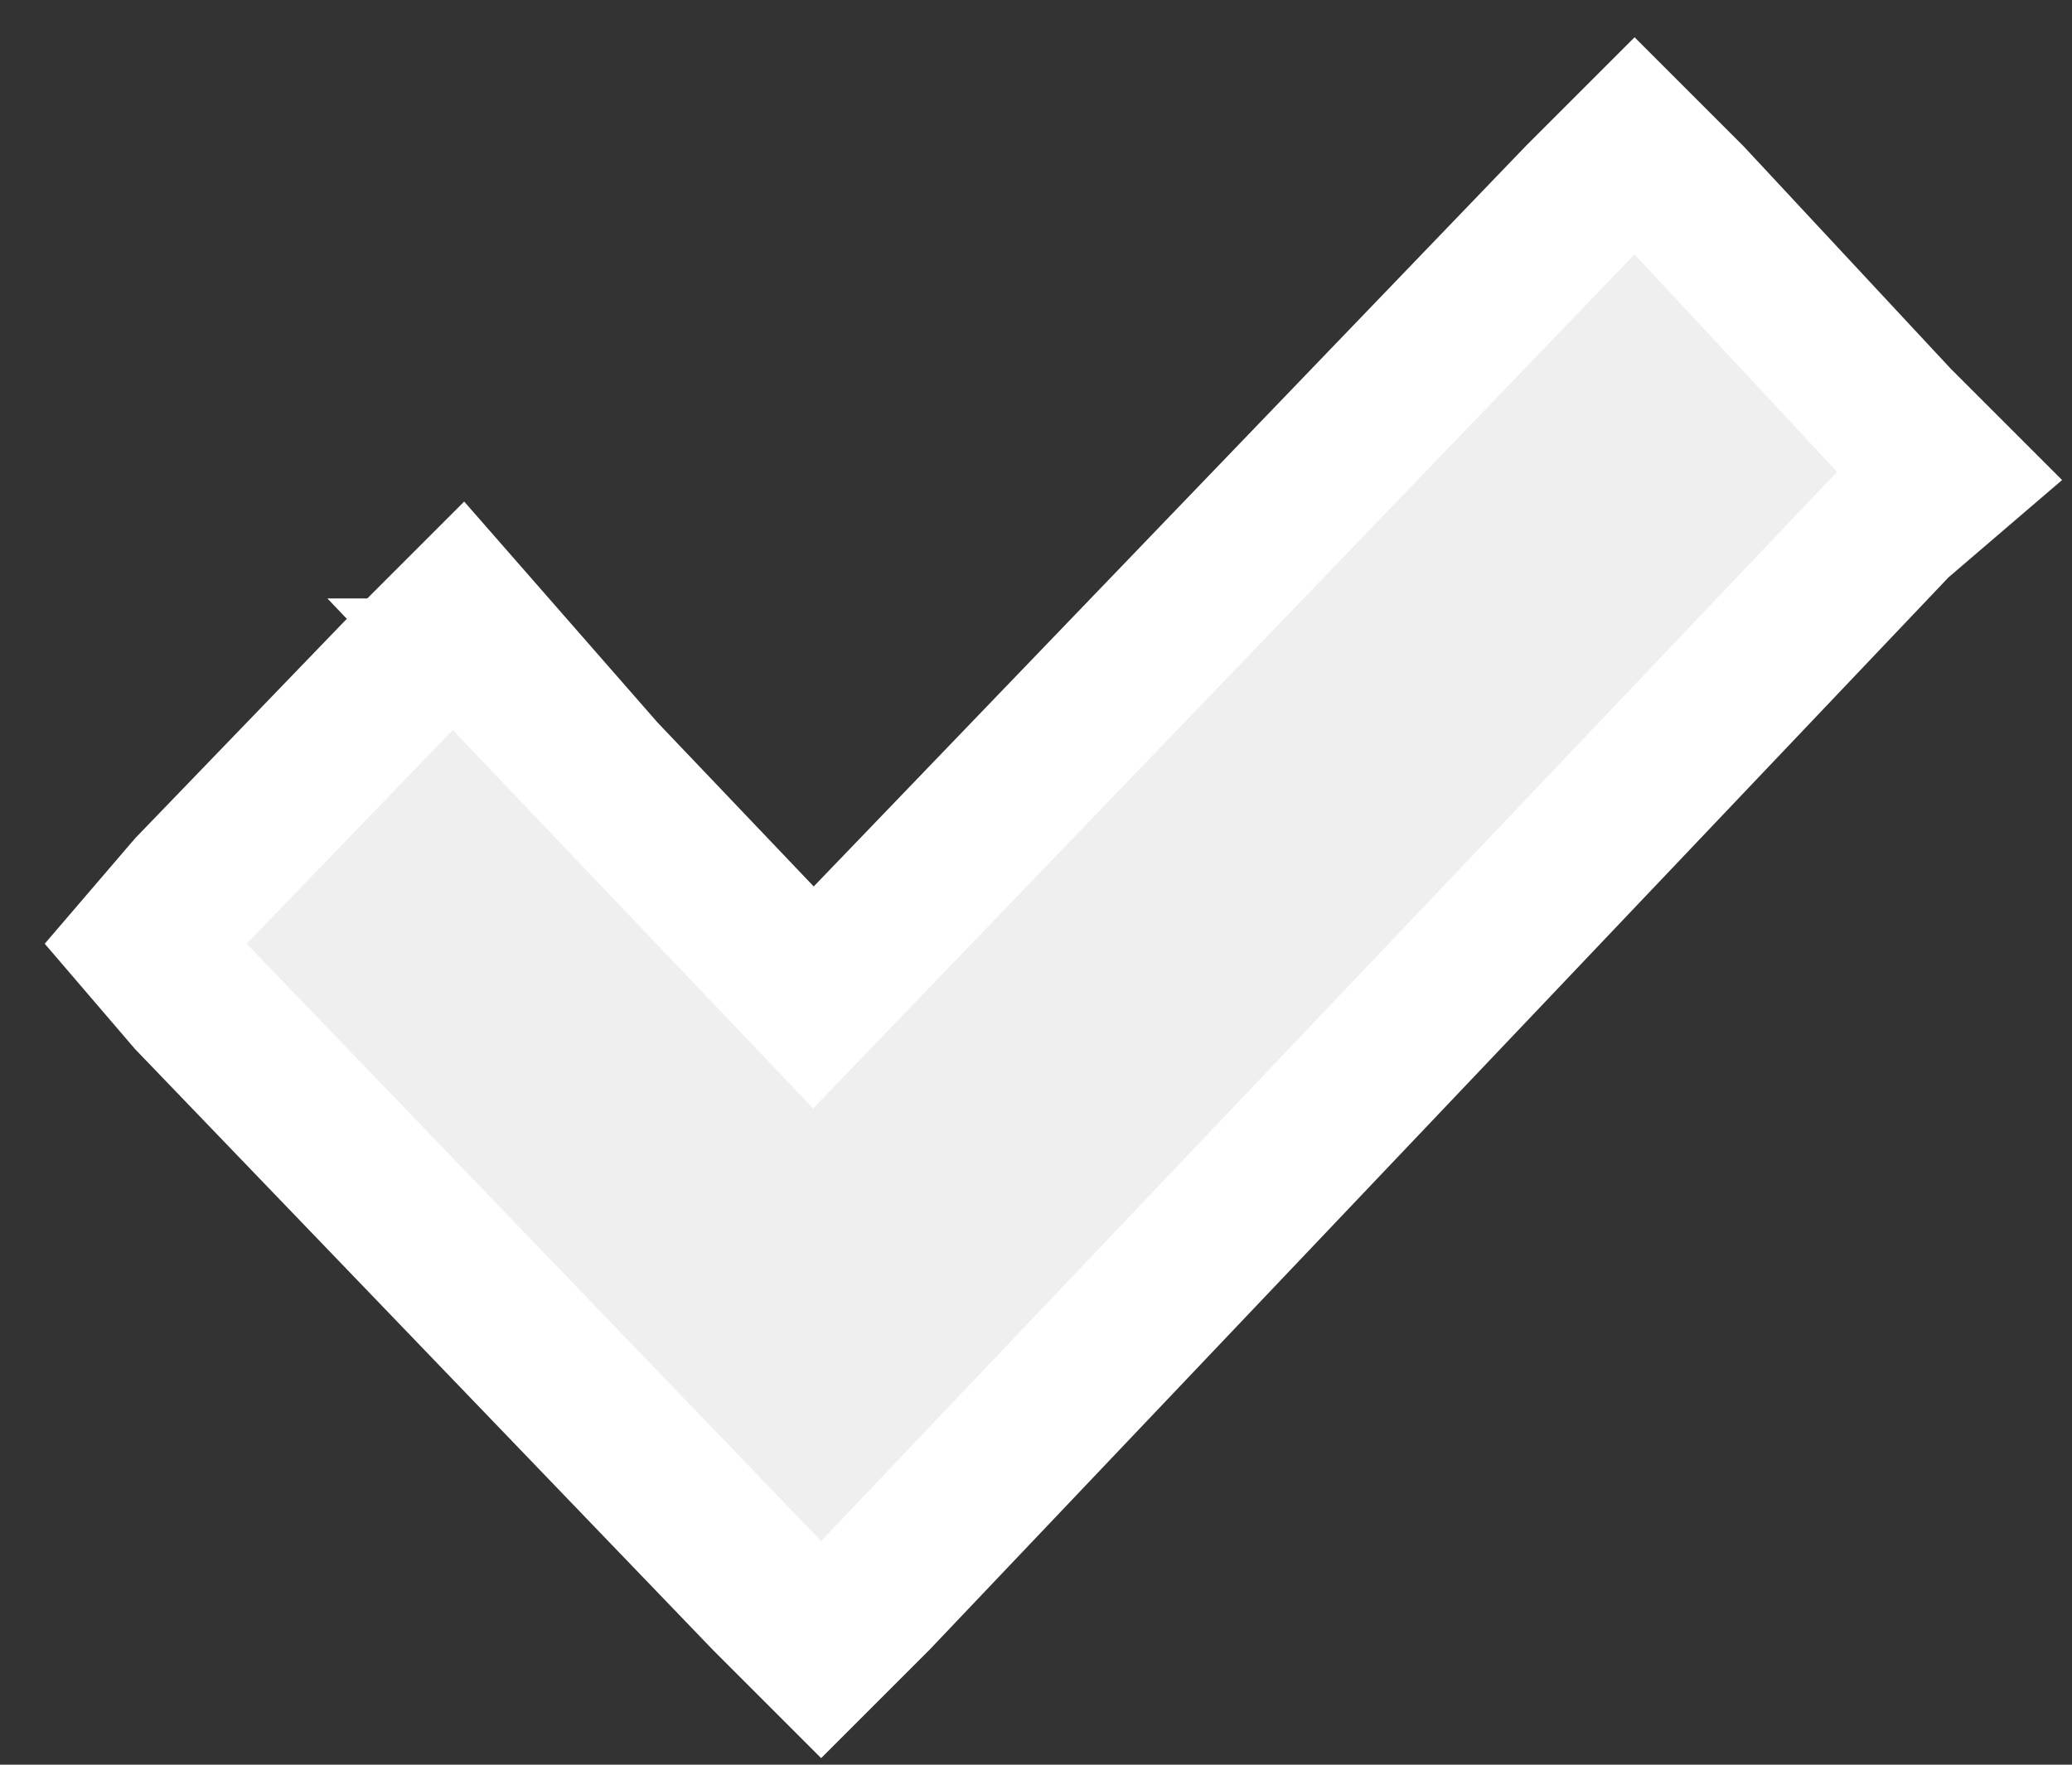 <svg width="27" height="23" fill="none" xmlns="http://www.w3.org/2000/svg"><rect width="100%" height="100%" fill="#333333" stroke="none"/><path d="M6.7 8.8L6 8l-.8.8-2.7 2.8-.6.7.6.7 7.5 7.8.7.7.7-.7 13.3-14 .7-.6-.7-.7L22 2.6l-.7-.7-.7.7-10 10.4-4-4.2z" fill="#EFEFEF" stroke="#fff" stroke-width="2"/></svg>